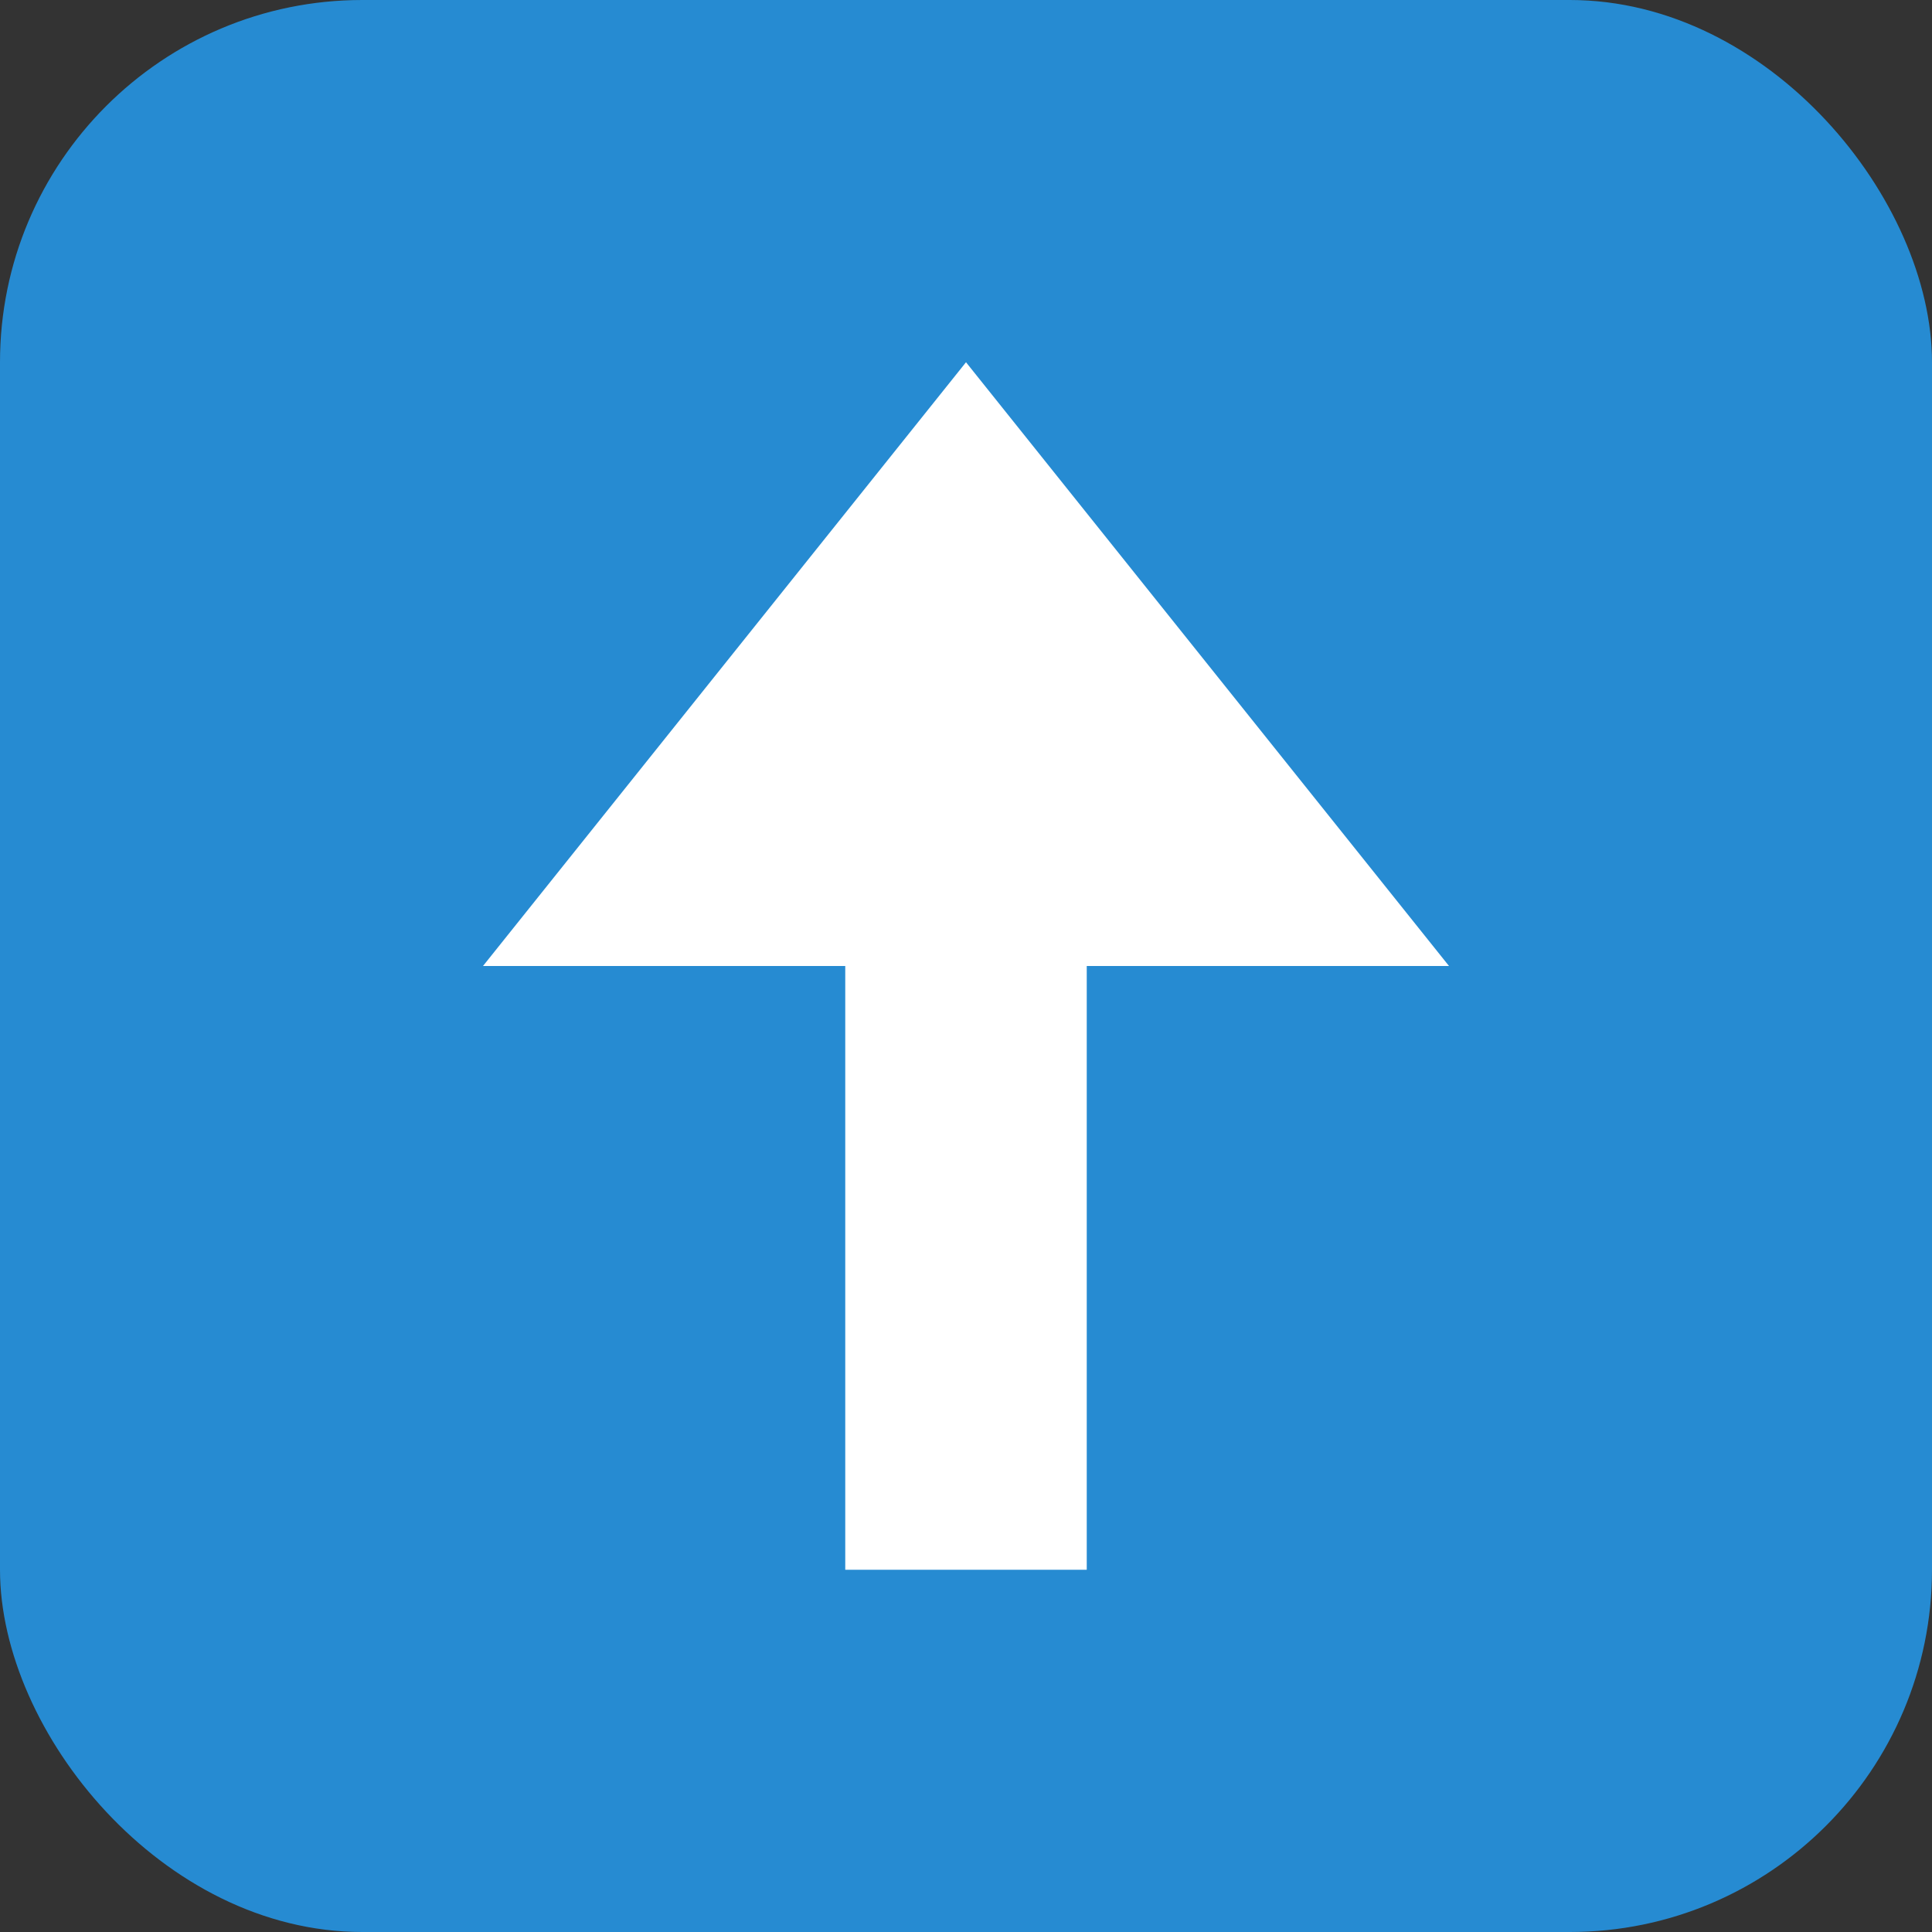 <svg width="16" height="16" version="1.1" viewBox="0 0 16 16" xmlns="http://www.w3.org/2000/svg">
 <rect x="0" y="0" width="16" height="16" fill="#333333" stroke="none"/>
 <rect width="16" height="16" ry="3" style="fill:#268bd2;paint-order:normal"/>
 <path d="m8 3-4 5h3v5h2v-5h3z" style="fill:#fff;paint-order:normal"/>
</svg>
